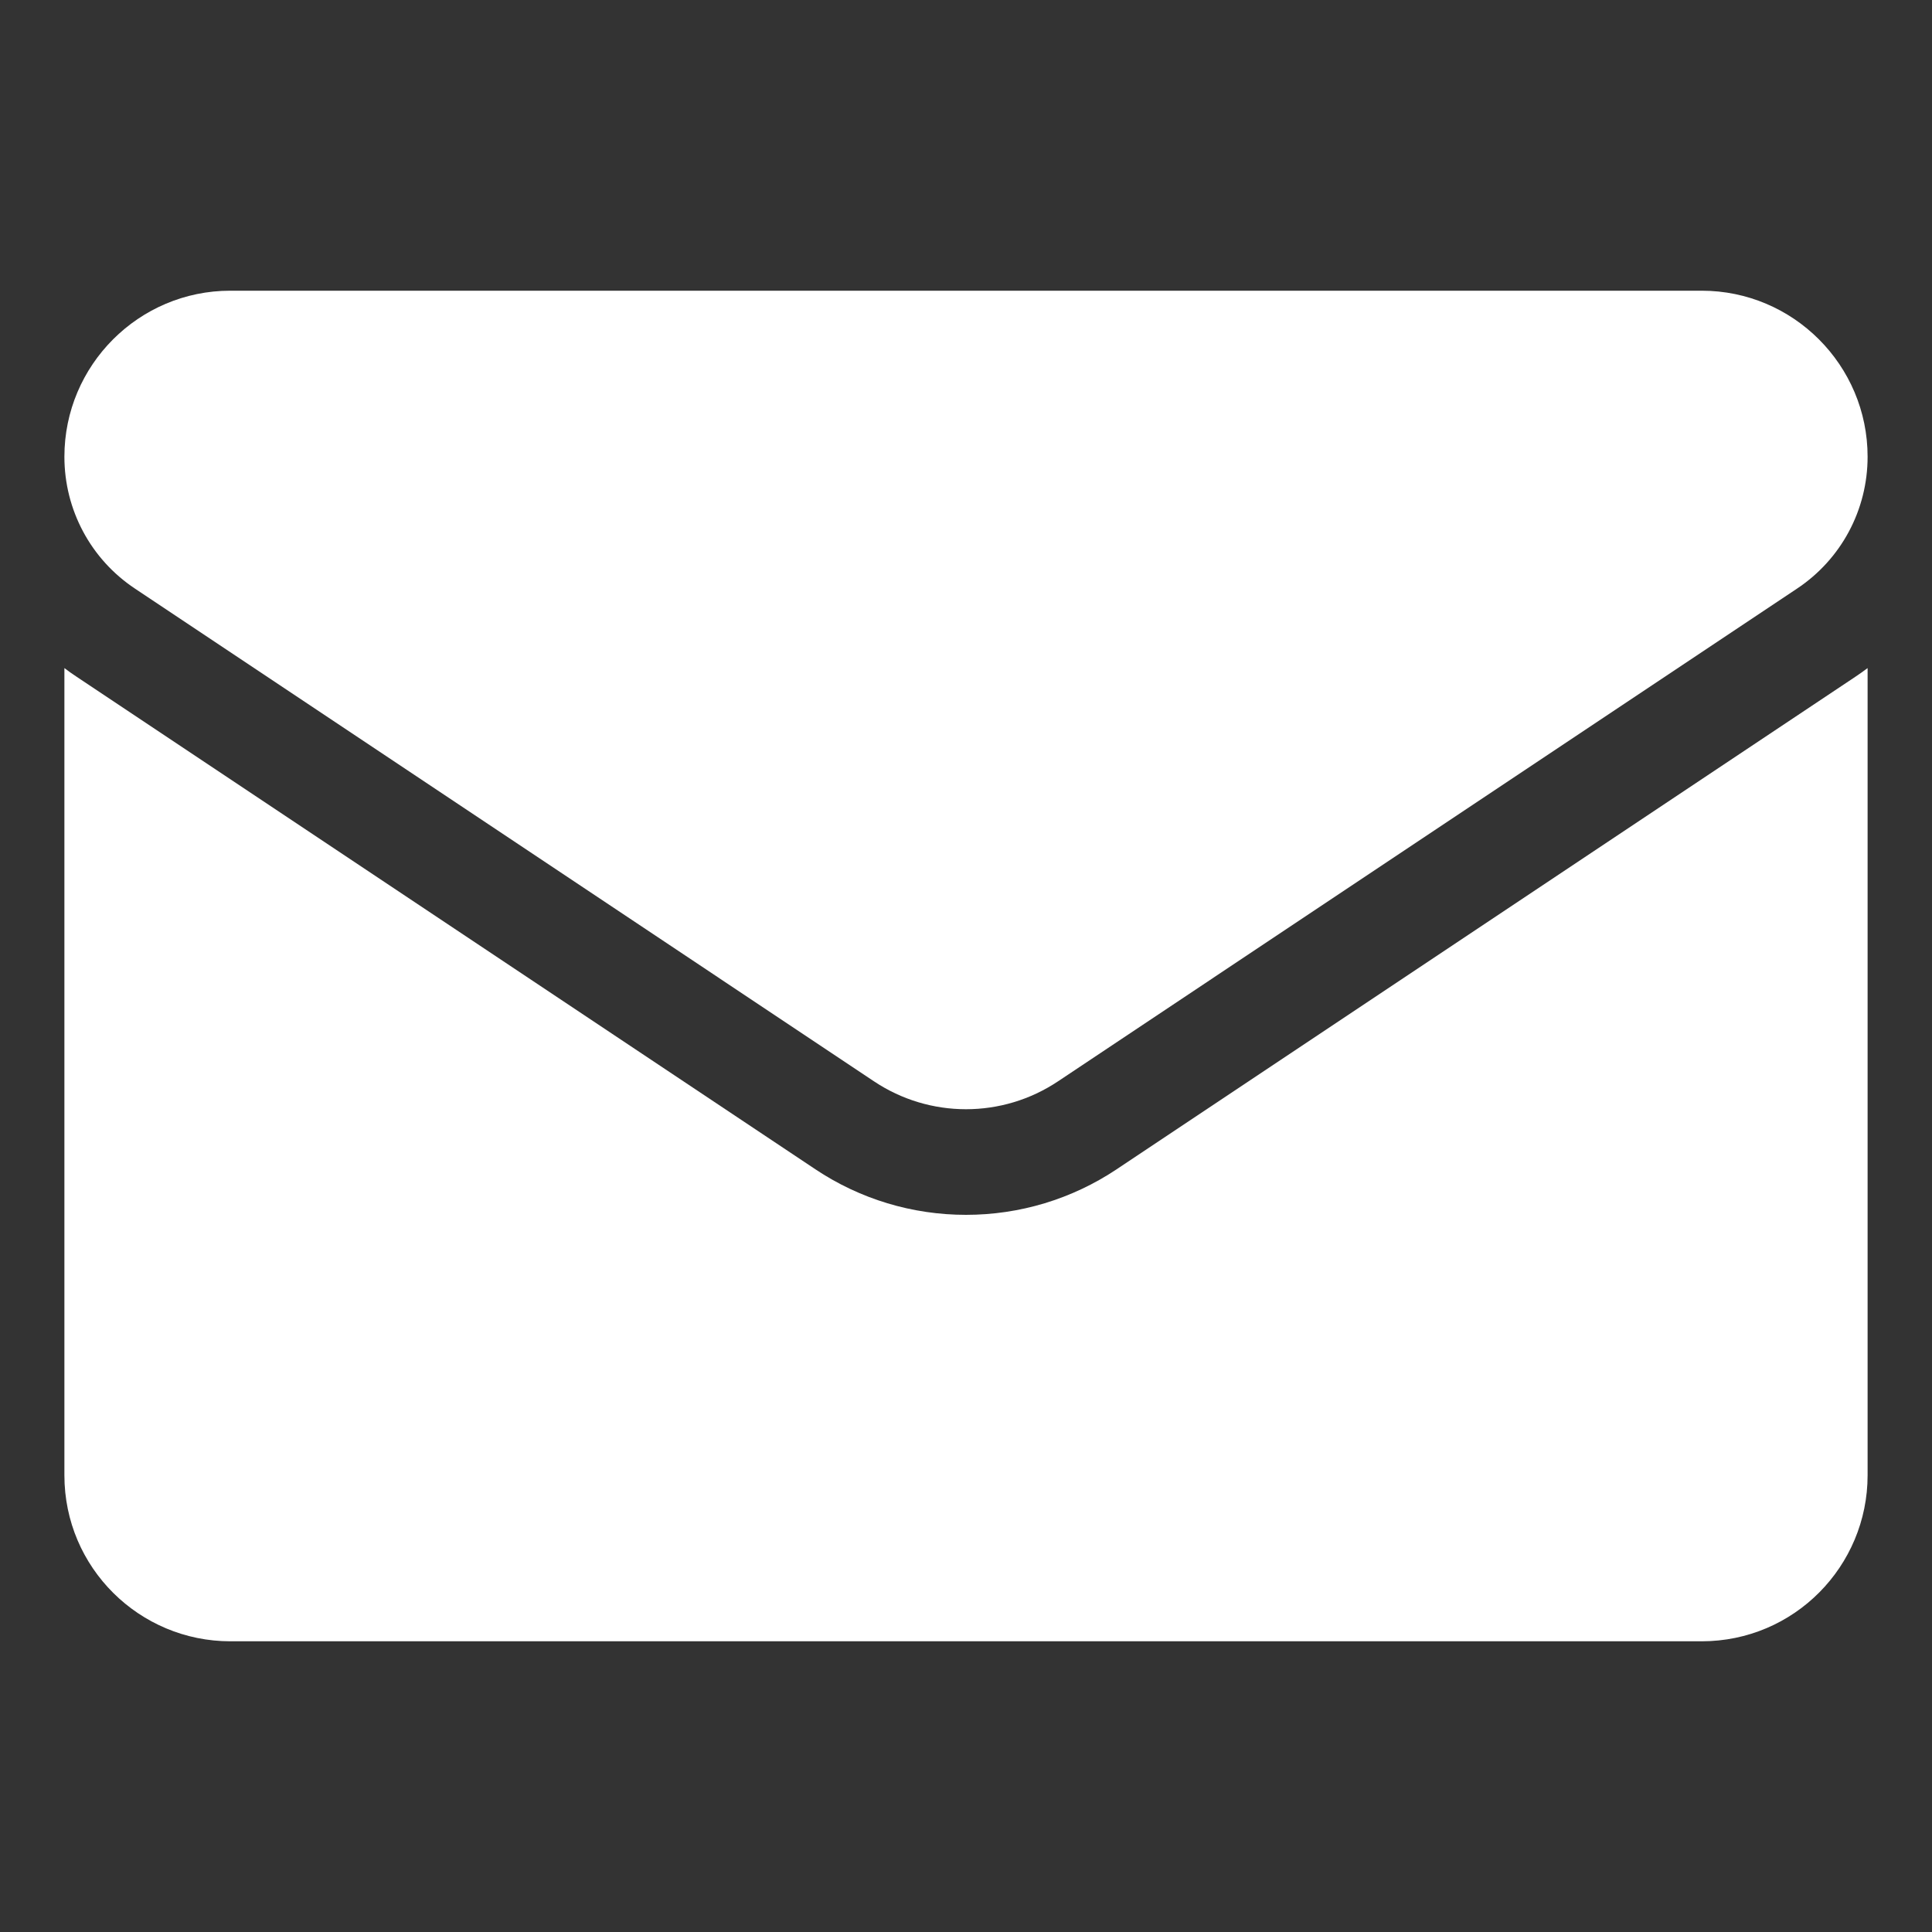 <svg width="15" height="15" viewBox="0 0 15 15" fill="none" xmlns="http://www.w3.org/2000/svg">
<rect x="0" y="0" width="15" height="15" fill="#333333" stroke="none"/>
<g clip-path="url(#clip0_287_665)">
<path d="M8.67 9.078C8.322 9.31 7.917 9.432 7.5 9.432C7.083 9.432 6.678 9.31 6.33 9.078L0.593 5.253C0.561 5.232 0.53 5.21 0.5 5.187V11.454C0.5 12.172 1.083 12.743 1.789 12.743H13.211C13.93 12.743 14.5 12.16 14.5 11.454V5.187C14.47 5.21 14.438 5.232 14.407 5.253L8.67 9.078Z" fill="white"/>
<path d="M1.048 4.57L6.785 8.395C7.002 8.54 7.251 8.612 7.5 8.612C7.749 8.612 7.998 8.54 8.215 8.395L13.952 4.57C14.295 4.342 14.5 3.959 14.5 3.546C14.5 2.835 13.922 2.257 13.212 2.257H1.788C1.078 2.257 0.5 2.835 0.5 3.546C0.5 3.959 0.705 4.342 1.048 4.57Z" fill="white"/>
</g>
<defs>
<clipPath id="clip0_287_665">
<rect width="14" height="14" fill="white" transform="translate(0.5 0.5)"/>
</clipPath>
</defs>
</svg>
